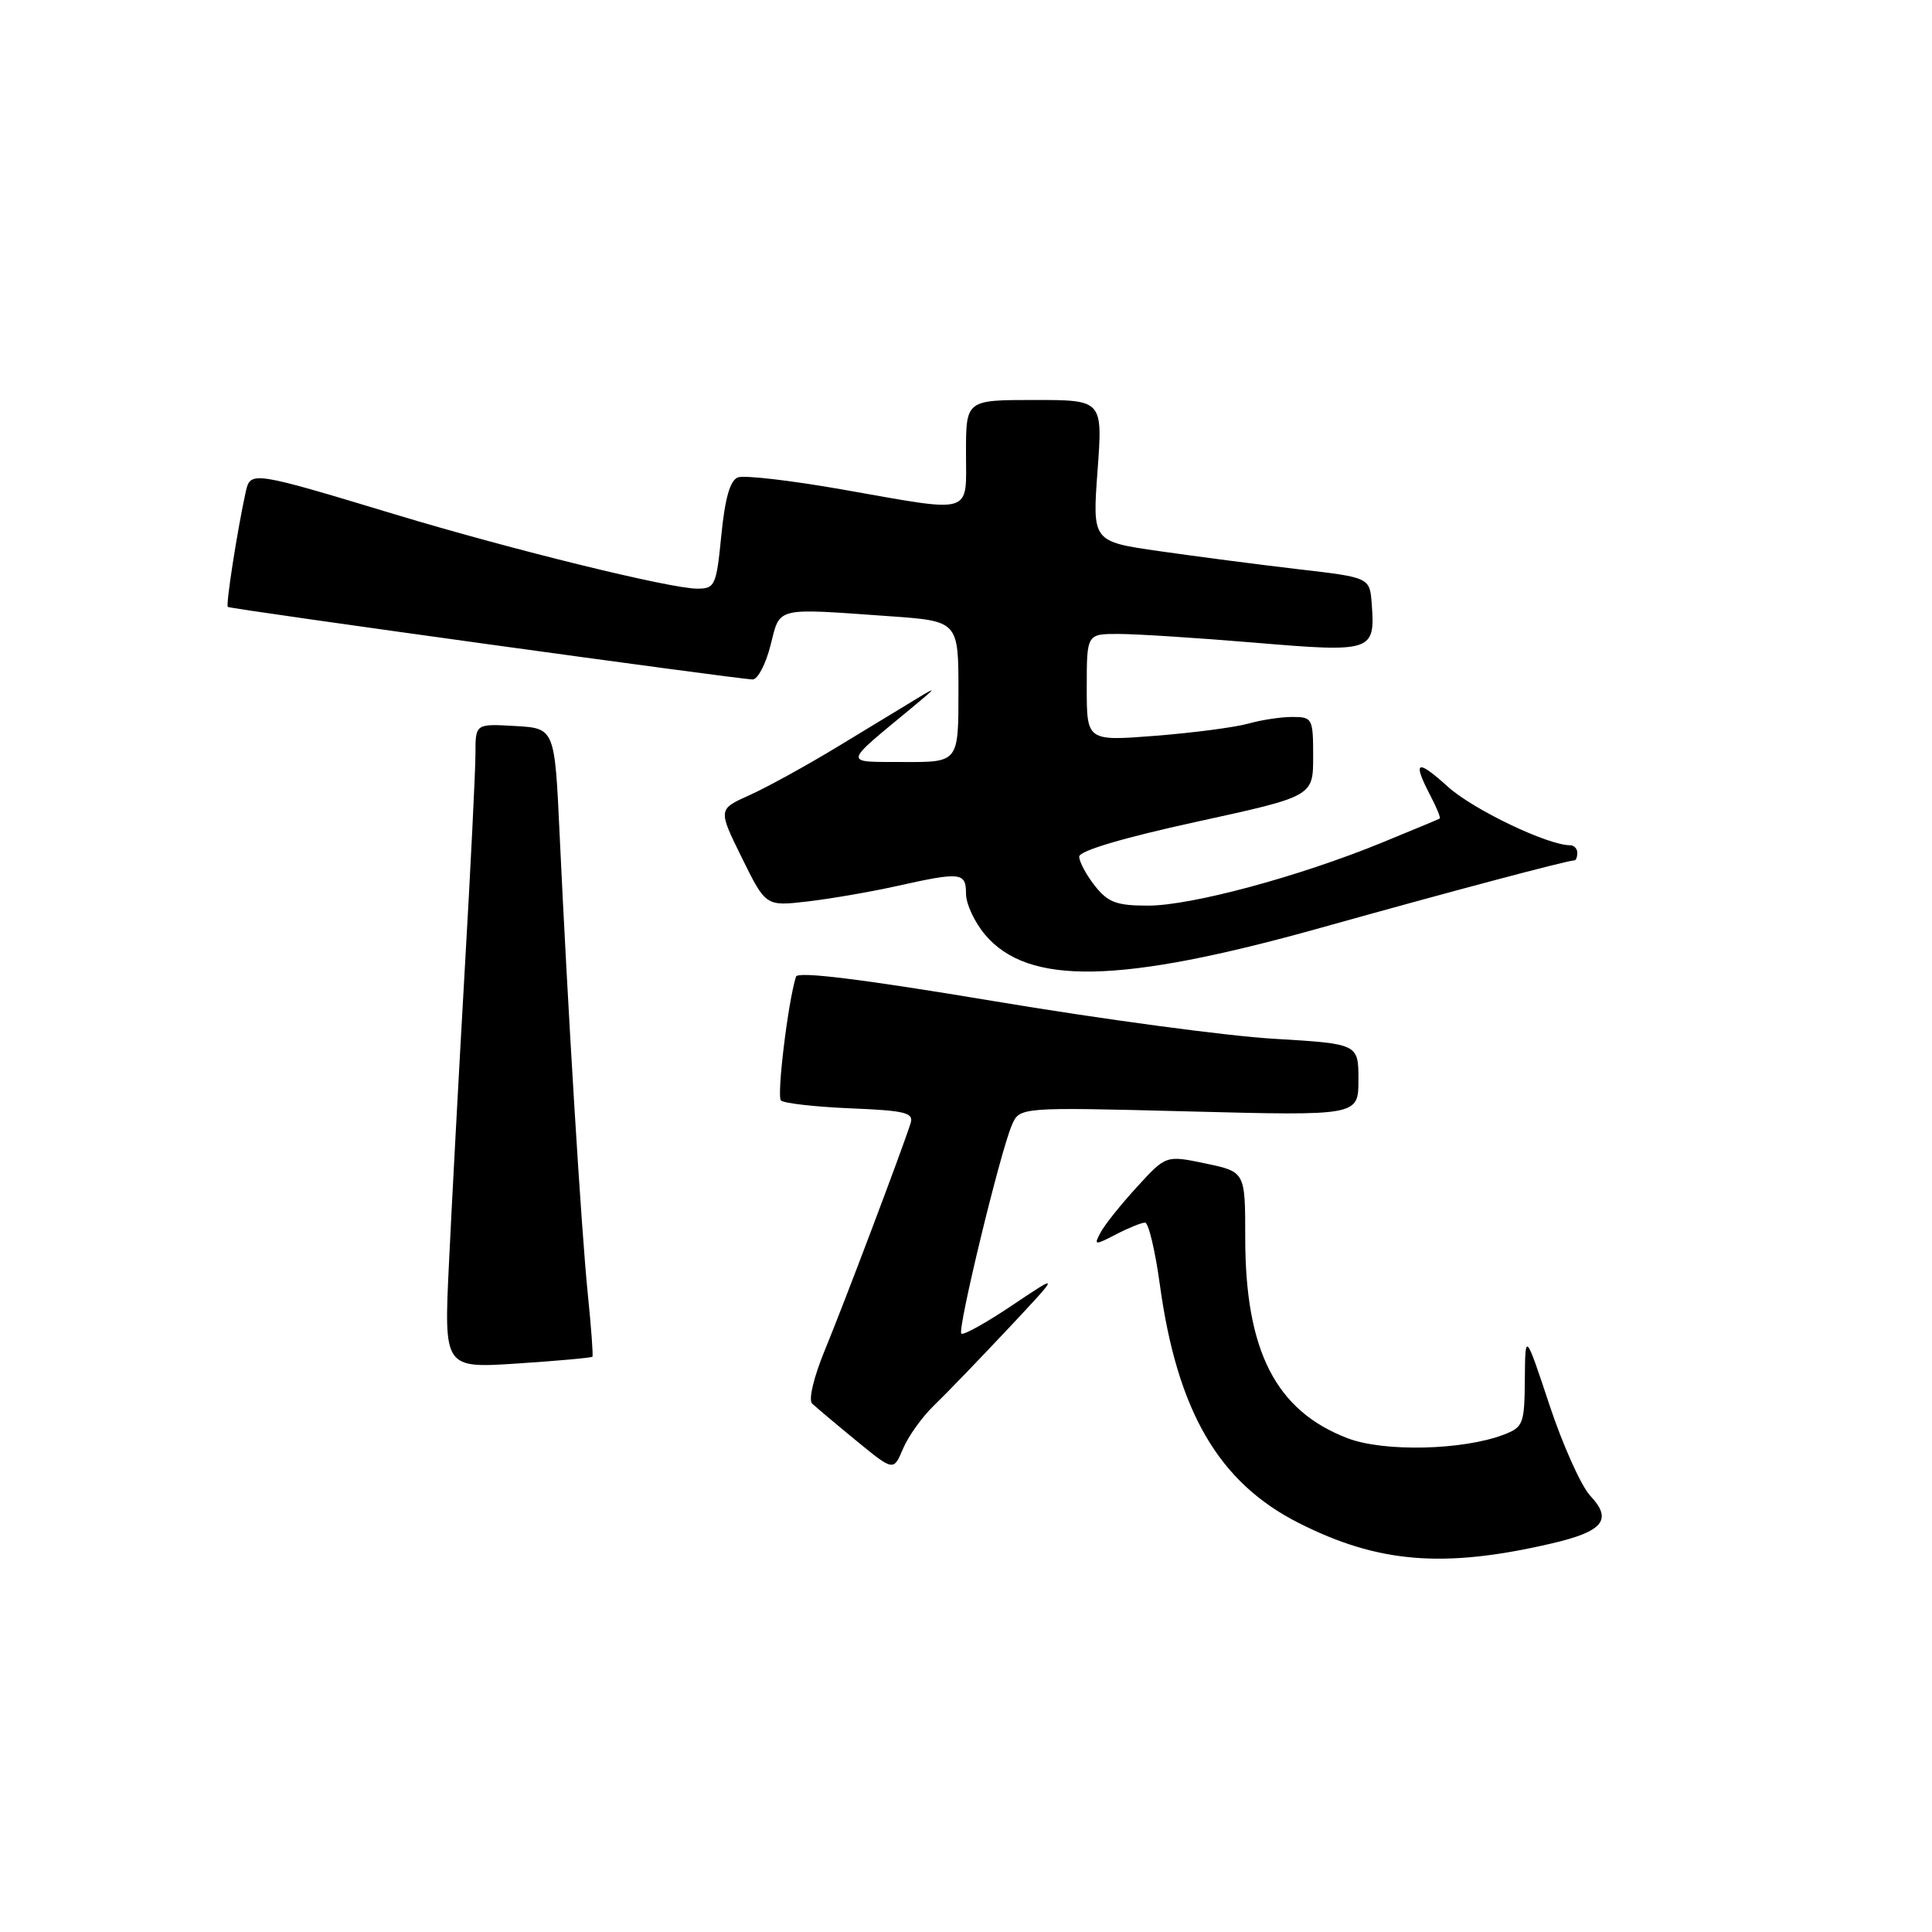 <?xml version="1.0" encoding="UTF-8" standalone="no"?>
<!DOCTYPE svg PUBLIC "-//W3C//DTD SVG 1.1//EN" "http://www.w3.org/Graphics/SVG/1.1/DTD/svg11.dtd" >
<svg xmlns="http://www.w3.org/2000/svg" xmlns:xlink="http://www.w3.org/1999/xlink" version="1.1" viewBox="0 0 256 256">
 <g >
 <path fill="currentColor"
d=" M 205.54 204.53 C 212.45 202.93 213.71 201.38 210.72 198.20 C 209.52 196.92 207.09 191.52 205.32 186.19 C 202.10 176.50 202.10 176.50 202.05 182.77 C 202.00 188.68 201.84 189.11 199.25 190.10 C 193.84 192.17 183.37 192.41 178.58 190.58 C 169.05 186.94 165.00 179.02 165.00 164.02 C 165.00 155.27 165.00 155.27 159.75 154.17 C 154.50 153.07 154.50 153.07 150.67 157.26 C 148.56 159.56 146.39 162.27 145.85 163.28 C 144.91 165.03 145.02 165.04 147.88 163.56 C 149.54 162.70 151.27 162.00 151.73 162.00 C 152.18 162.00 153.07 165.71 153.69 170.25 C 155.99 186.99 161.47 196.41 172.04 201.78 C 182.59 207.13 191.29 207.84 205.54 204.53 Z  M 123.76 186.23 C 125.32 184.73 129.72 180.17 133.55 176.09 C 140.50 168.68 140.50 168.68 134.17 172.93 C 130.69 175.27 127.64 176.97 127.38 176.71 C 126.84 176.17 132.52 152.70 134.07 149.10 C 135.10 146.69 135.10 146.69 157.55 147.27 C 180.00 147.85 180.00 147.85 180.00 143.08 C 180.00 138.31 180.00 138.31 168.75 137.64 C 162.56 137.28 145.87 135.03 131.66 132.65 C 114.31 129.75 105.70 128.68 105.47 129.41 C 104.41 132.78 102.90 145.24 103.48 145.82 C 103.86 146.19 107.99 146.66 112.67 146.86 C 120.02 147.16 121.11 147.44 120.65 148.86 C 119.48 152.52 111.77 172.91 109.33 178.81 C 107.83 182.45 107.10 185.48 107.61 185.98 C 108.10 186.44 110.73 188.66 113.45 190.89 C 118.40 194.95 118.40 194.95 119.66 191.95 C 120.35 190.31 122.20 187.73 123.76 186.23 Z  M 78.50 179.77 C 78.61 179.62 78.34 175.90 77.89 171.50 C 77.02 162.99 75.23 133.65 74.15 110.50 C 73.50 96.50 73.50 96.50 68.25 96.20 C 63.00 95.90 63.00 95.90 63.00 99.86 C 63.00 102.04 62.36 115.00 61.57 128.66 C 60.79 142.32 59.85 159.76 59.49 167.41 C 58.82 181.31 58.82 181.31 68.56 180.67 C 73.92 180.32 78.39 179.91 78.50 179.77 Z  M 175.00 122.94 C 192.07 118.16 207.73 114.00 208.63 114.00 C 208.83 114.00 209.00 113.55 209.00 113.00 C 209.00 112.45 208.57 112.00 208.04 112.00 C 205.08 112.00 195.20 107.27 191.87 104.26 C 187.72 100.51 187.13 100.80 189.52 105.40 C 190.36 106.99 190.92 108.37 190.77 108.46 C 190.62 108.56 187.12 110.01 183.00 111.70 C 172.00 116.19 157.84 120.00 152.13 120.00 C 147.94 120.00 146.82 119.58 145.07 117.37 C 143.93 115.92 143.00 114.18 143.00 113.51 C 143.00 112.74 148.81 111.02 158.50 108.90 C 174.00 105.52 174.00 105.52 174.00 100.26 C 174.00 95.19 173.90 95.00 171.24 95.00 C 169.73 95.00 167.11 95.40 165.42 95.88 C 163.73 96.36 158.22 97.09 153.18 97.49 C 144.00 98.21 144.00 98.21 144.00 91.11 C 144.00 84.00 144.00 84.00 148.20 84.00 C 150.51 84.00 158.65 84.52 166.29 85.16 C 181.86 86.47 182.23 86.34 181.76 80.01 C 181.50 76.52 181.50 76.52 172.00 75.42 C 166.78 74.81 158.50 73.73 153.62 73.03 C 144.74 71.76 144.74 71.76 145.43 62.38 C 146.12 53.00 146.12 53.00 137.06 53.00 C 128.00 53.00 128.00 53.00 128.00 60.00 C 128.00 68.32 129.21 67.96 111.50 64.84 C 104.77 63.66 98.59 62.94 97.77 63.26 C 96.74 63.65 96.06 66.04 95.58 70.92 C 94.92 77.61 94.74 78.00 92.39 78.00 C 88.84 78.00 67.81 72.83 52.45 68.19 C 33.36 62.42 33.18 62.39 32.56 65.18 C 31.46 70.16 29.89 80.22 30.19 80.42 C 30.63 80.72 98.24 90.06 99.74 90.03 C 100.42 90.01 101.48 87.97 102.10 85.50 C 103.40 80.36 102.58 80.57 117.85 81.65 C 127.00 82.30 127.00 82.30 127.00 91.65 C 127.00 101.00 127.00 101.00 119.75 100.97 C 111.63 100.93 111.54 101.47 121.02 93.62 C 124.11 91.06 124.16 90.94 121.50 92.56 C 119.85 93.56 115.12 96.43 110.99 98.94 C 106.85 101.45 101.60 104.34 99.30 105.37 C 95.14 107.24 95.14 107.24 98.30 113.66 C 101.47 120.09 101.47 120.09 106.99 119.45 C 110.02 119.10 115.34 118.18 118.81 117.41 C 127.33 115.51 128.00 115.58 128.00 118.42 C 128.00 119.76 129.13 122.19 130.51 123.83 C 136.23 130.63 148.38 130.39 175.00 122.94 Z "/>
</g>
</svg>